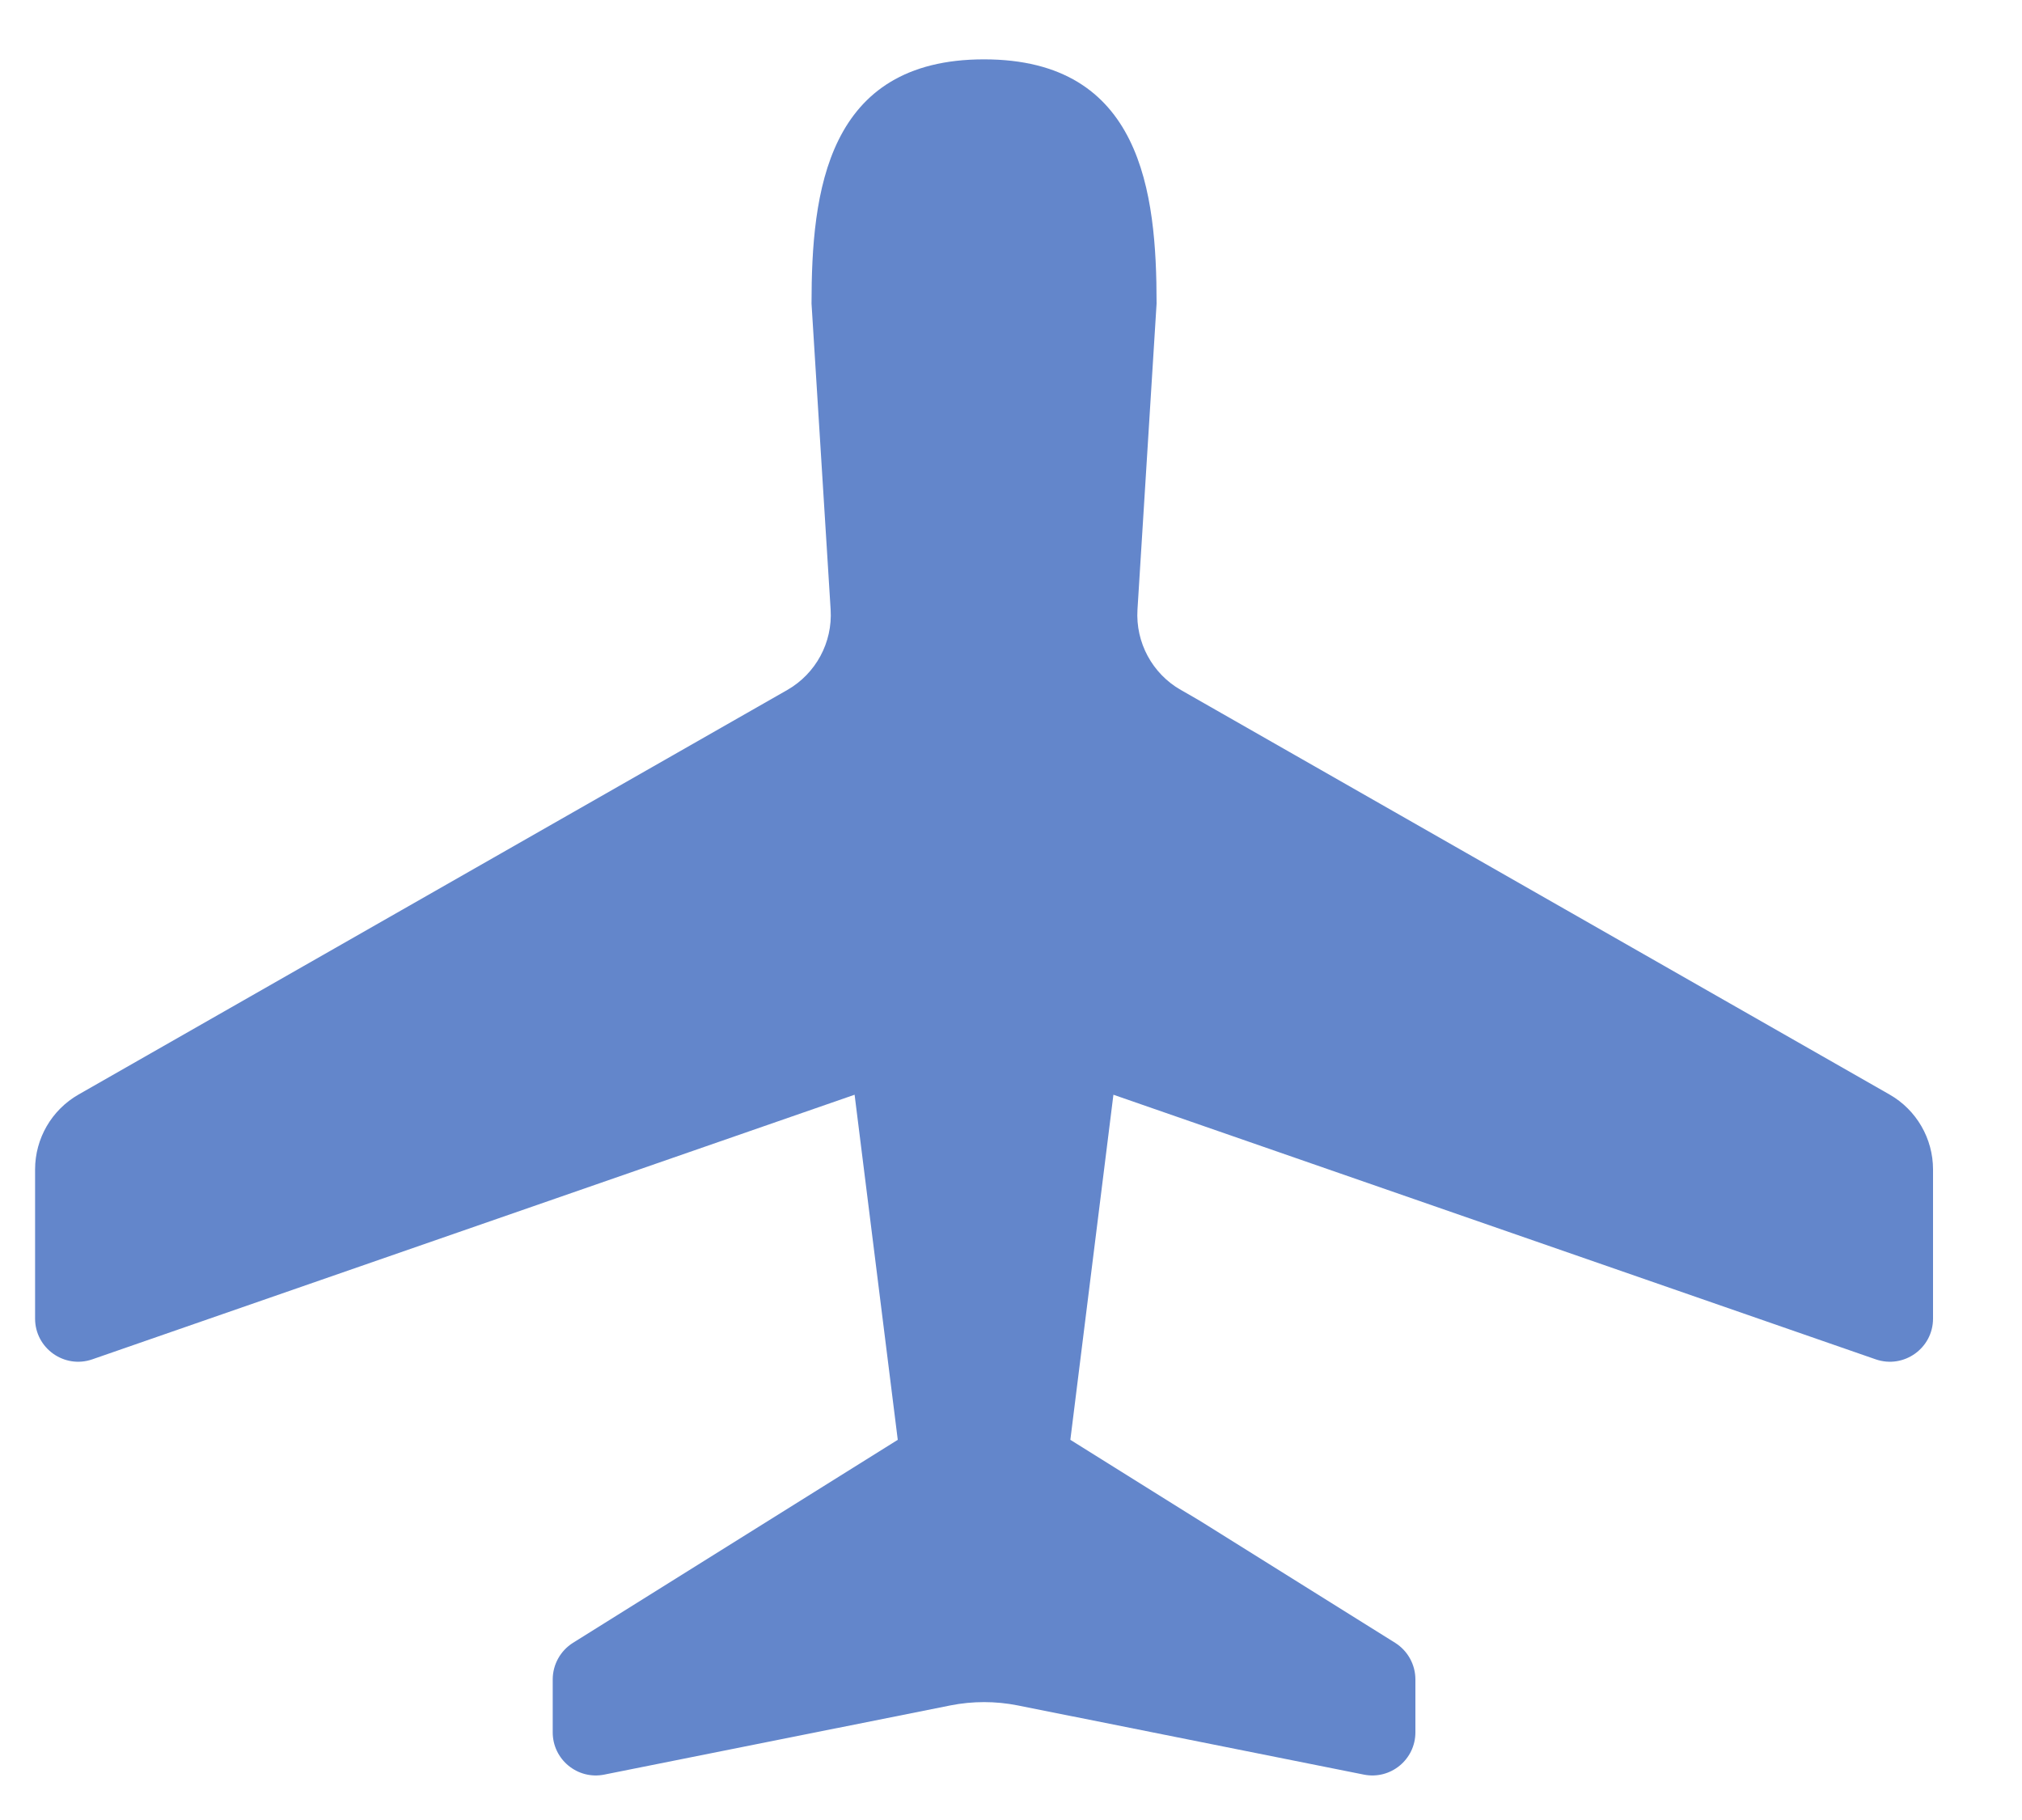 <svg width="20" height="18" viewBox="0 0 20 18" fill="none" xmlns="http://www.w3.org/2000/svg">
<g id="plane">
<path id="Vector" d="M9.733 0.587C8.173 0.587 8.027 1.904 8.027 3.003L8.216 6.029C8.236 6.354 8.07 6.662 7.787 6.824L0.777 10.825C0.511 10.977 0.347 11.26 0.347 11.566V13.041C0.347 13.334 0.636 13.54 0.913 13.444L8.453 10.827L8.88 14.24L5.667 16.248C5.543 16.326 5.467 16.463 5.467 16.61L5.467 17.133C5.467 17.402 5.713 17.604 5.977 17.551L9.399 16.867C9.62 16.823 9.847 16.823 10.068 16.867L13.49 17.551C13.754 17.604 14 17.402 14 17.133L14 16.61C14 16.463 13.924 16.326 13.8 16.248L10.587 14.24L11.013 10.827L18.553 13.444C18.831 13.54 19.12 13.334 19.12 13.041V11.566C19.12 11.26 18.956 10.977 18.69 10.825L11.68 6.824C11.397 6.662 11.231 6.354 11.251 6.029L11.44 3.003C11.44 1.904 11.294 0.587 9.733 0.587Z" fill="#6386CB"/>
</g>
</svg>
